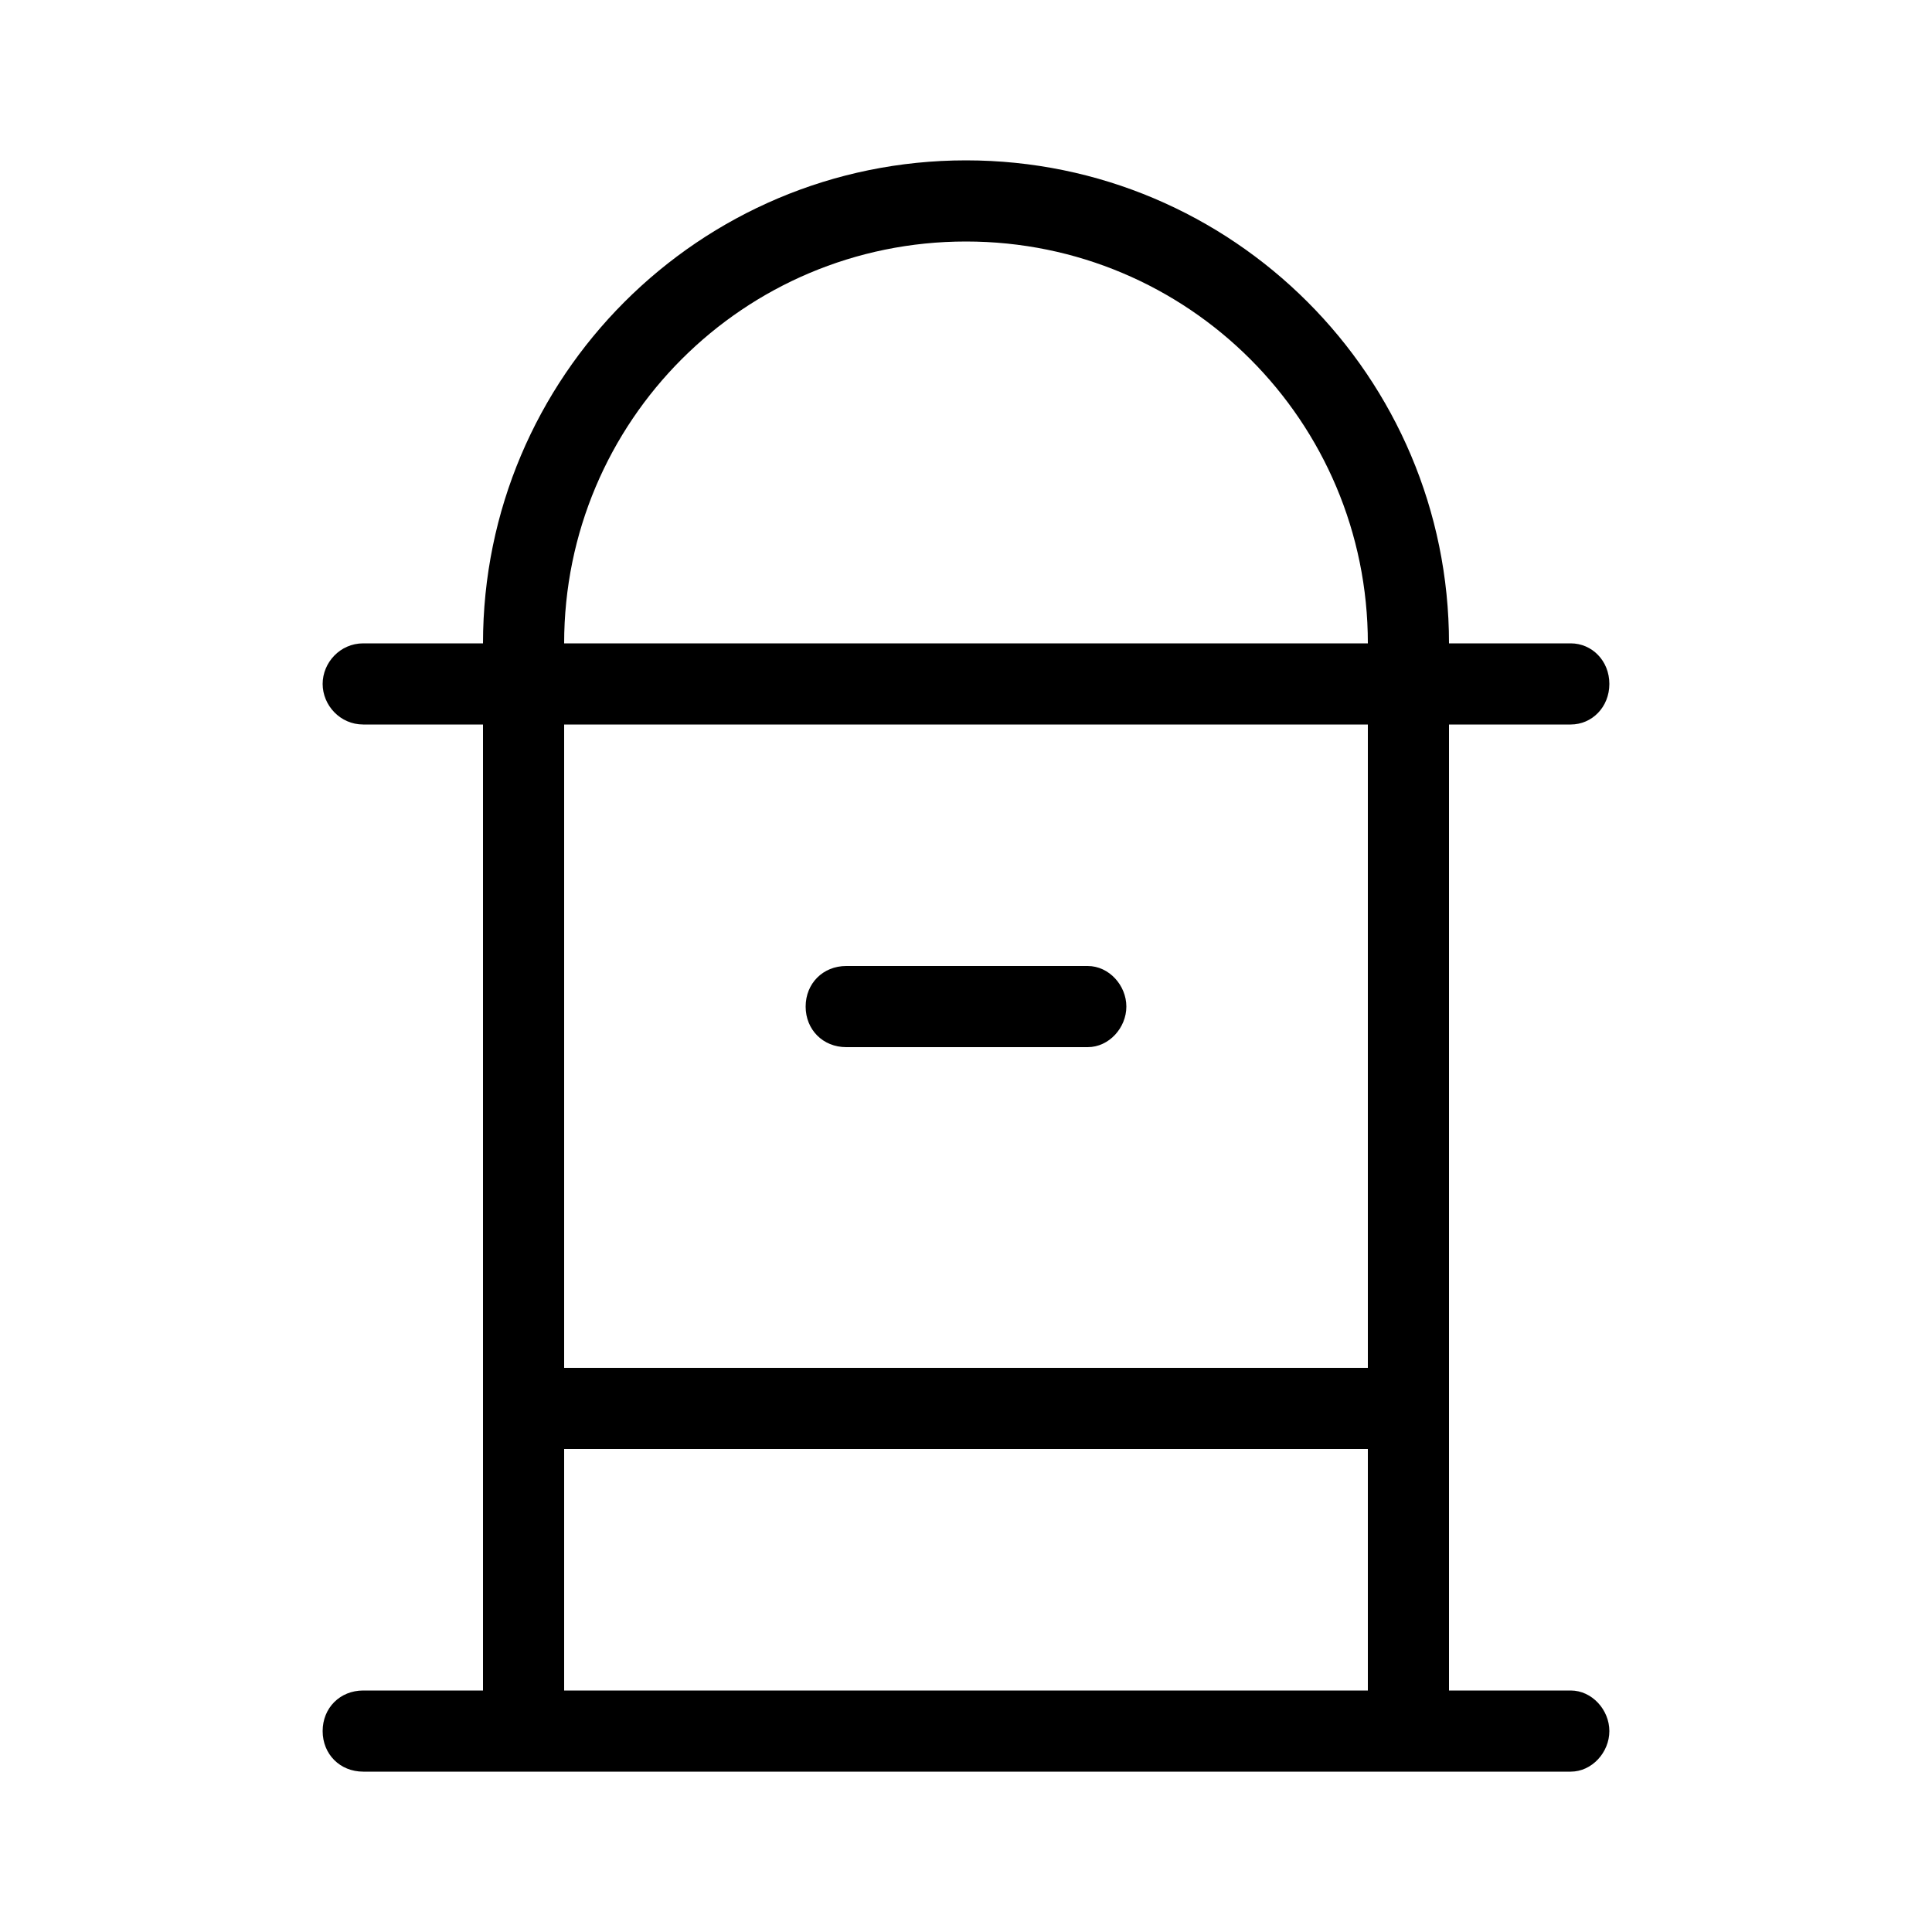 <svg xmlns="http://www.w3.org/2000/svg" width="24" height="24" viewBox="0 0 24 24">
<path d="M10.512 13.008h3c0.264 0 0.48-0.24 0.48-0.504s-0.216-0.504-0.48-0.504h-3c-0.288 0-0.504 0.216-0.504 0.504s0.216 0.504 0.504 0.504zM19.512 21h-1.512v-12h1.512c0.264 0 0.48-0.216 0.48-0.504s-0.216-0.504-0.48-0.504h-1.512c0-3.312-2.688-6-6-6s-6 2.688-6 6h-1.488c-0.288 0-0.504 0.24-0.504 0.504s0.216 0.504 0.504 0.504h1.488v12h-1.488c-0.288 0-0.504 0.216-0.504 0.504s0.216 0.504 0.504 0.504h15c0.264 0 0.48-0.24 0.48-0.504s-0.216-0.504-0.48-0.504zM16.992 21h-9.984v-3h9.984v3zM16.992 16.992h-9.984v-7.992h9.984v7.992zM7.008 7.992c0-2.76 2.232-4.992 4.992-4.992s4.992 2.232 4.992 4.992h-9.984z"></path>
</svg>
